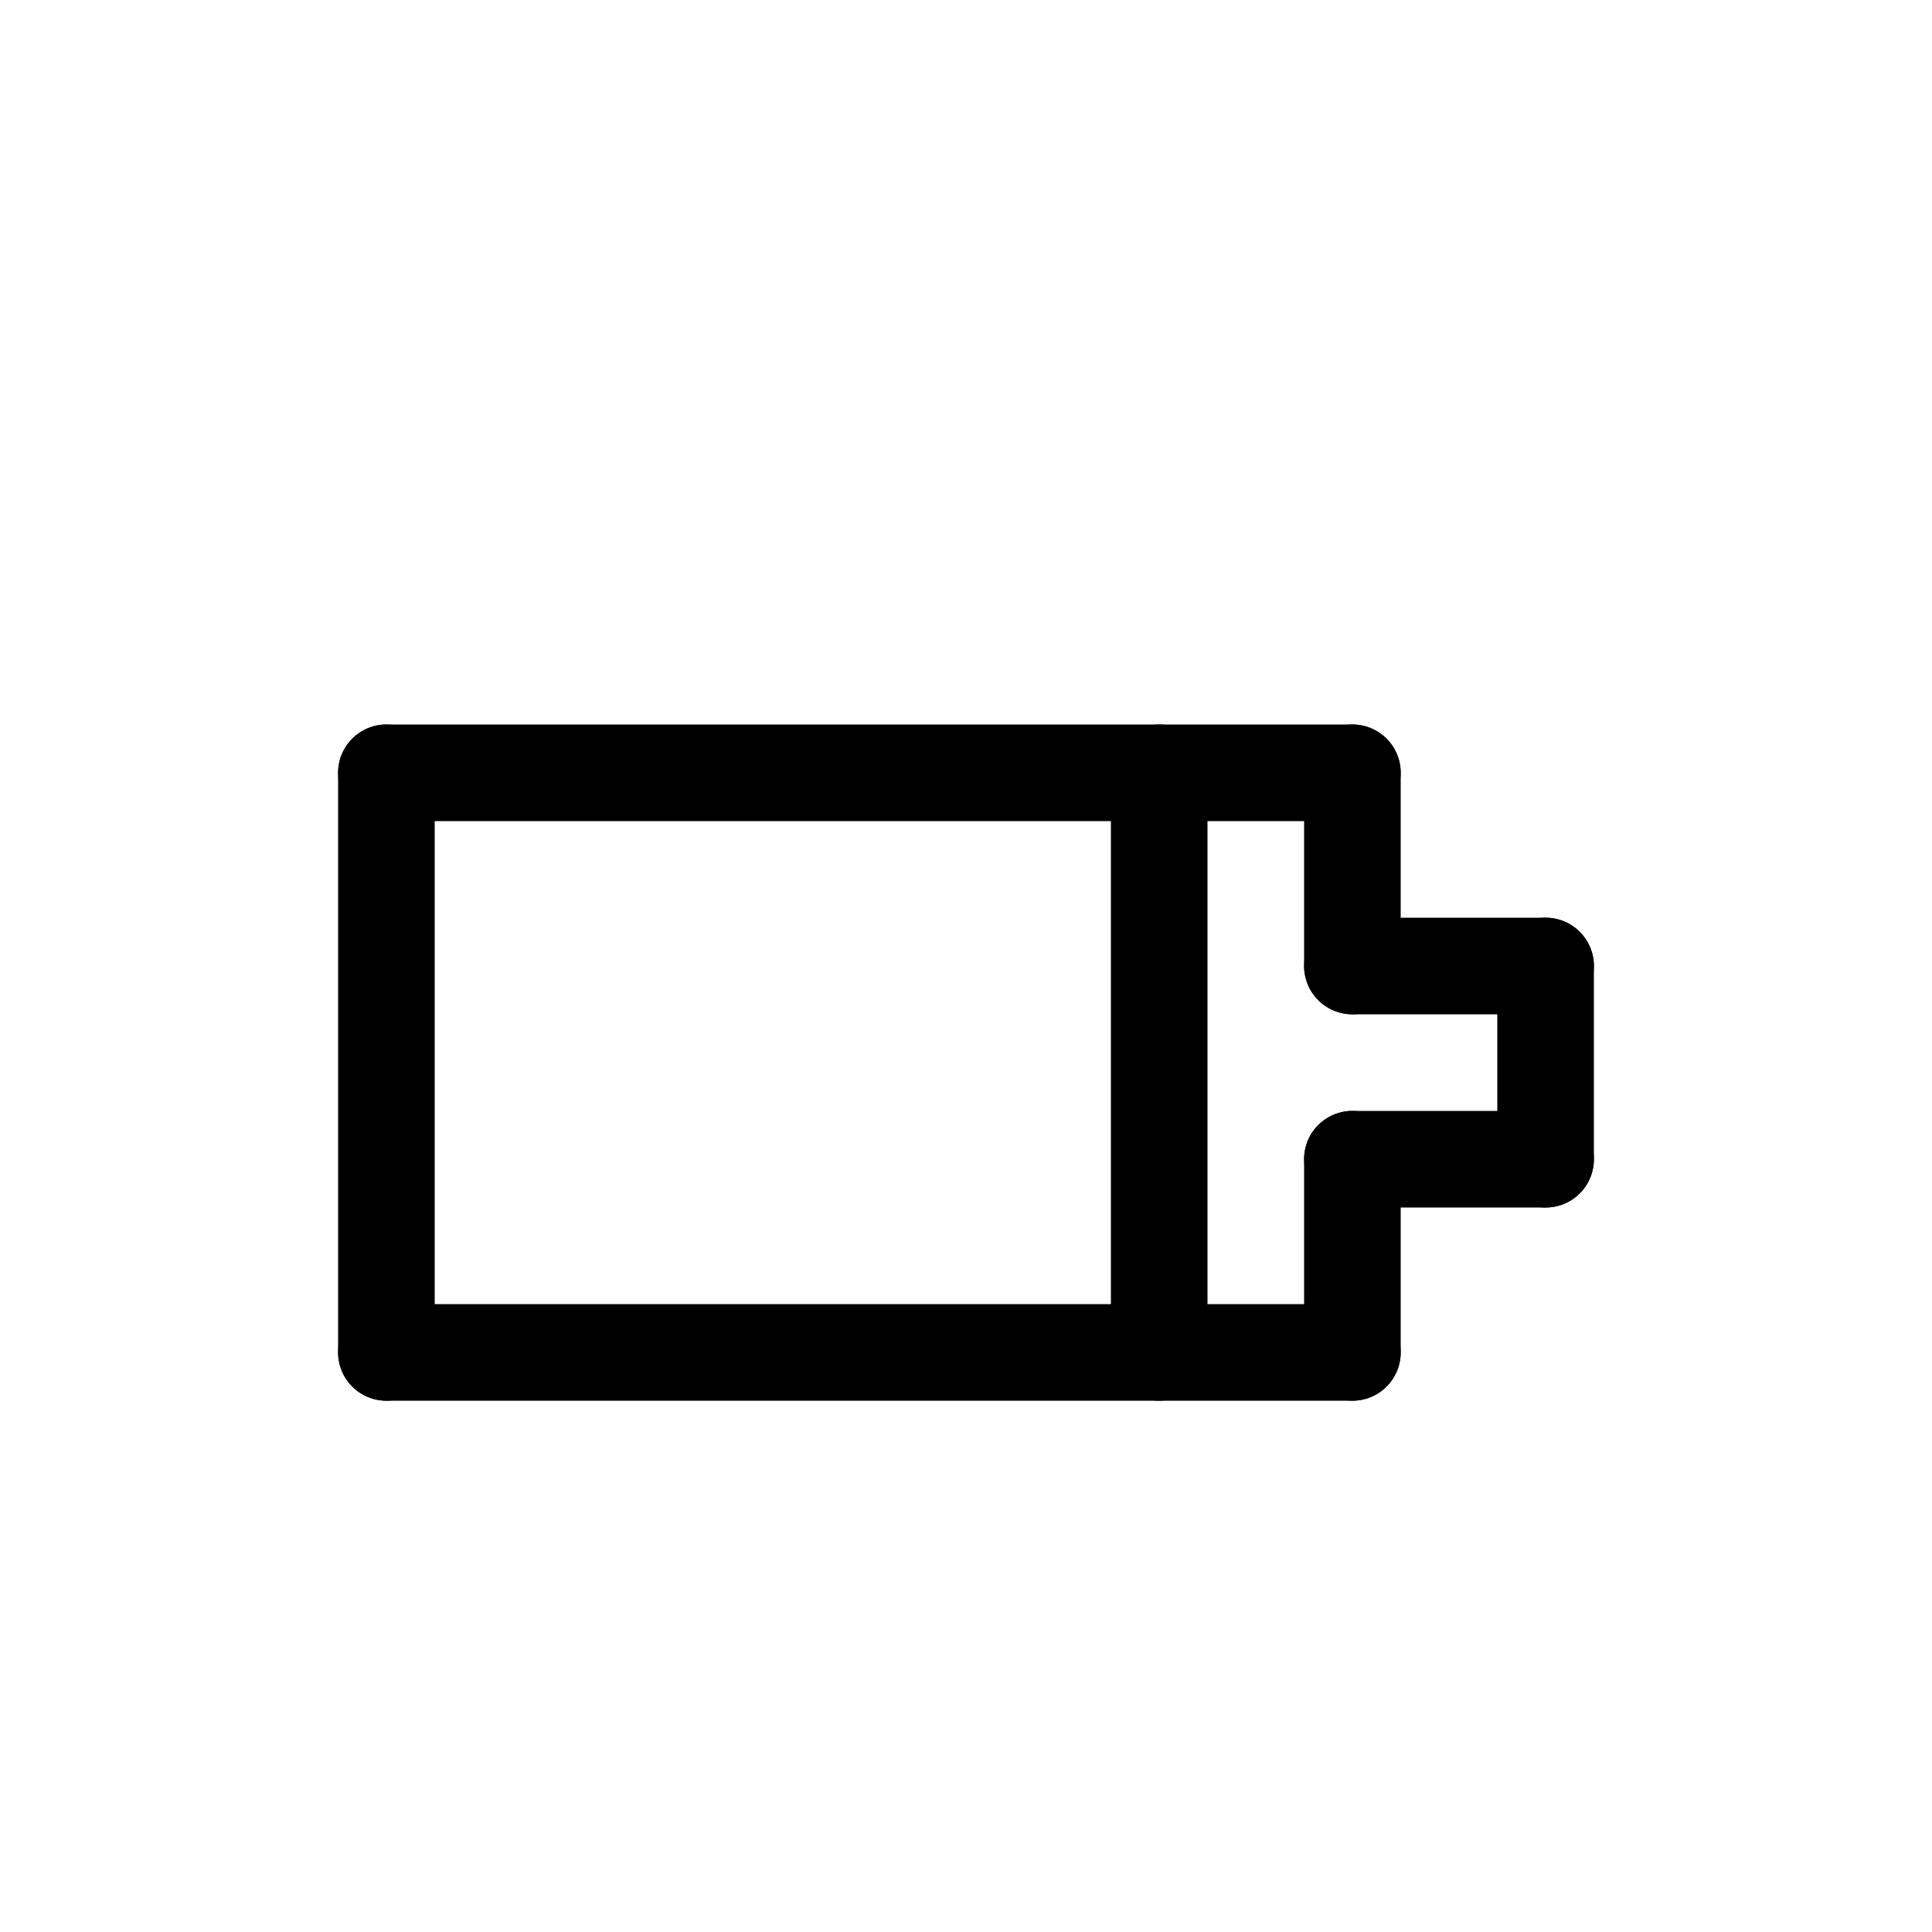 <svg id="Set_3" data-name="Set 3" xmlns="http://www.w3.org/2000/svg" viewBox="0 0 10 10"><defs><style>.cls-1{fill:none;stroke:#000;stroke-linecap:round;stroke-linejoin:round;stroke-width:0.5px;}</style></defs><title>Set_3</title><line class="cls-1" x1="2" y1="4" x2="7" y2="4"/><line class="cls-1" x1="2" y1="4" x2="2" y2="7"/><line class="cls-1" x1="2" y1="7" x2="7" y2="7"/><line class="cls-1" x1="8" y1="5" x2="8" y2="6"/><line class="cls-1" x1="7" y1="4" x2="7" y2="5"/><line class="cls-1" x1="7" y1="5" x2="8" y2="5"/><line class="cls-1" x1="7" y1="6" x2="8" y2="6"/><line class="cls-1" x1="7" y1="6" x2="7" y2="7"/><line class="cls-1" x1="6" y1="4" x2="6" y2="7"/></svg>